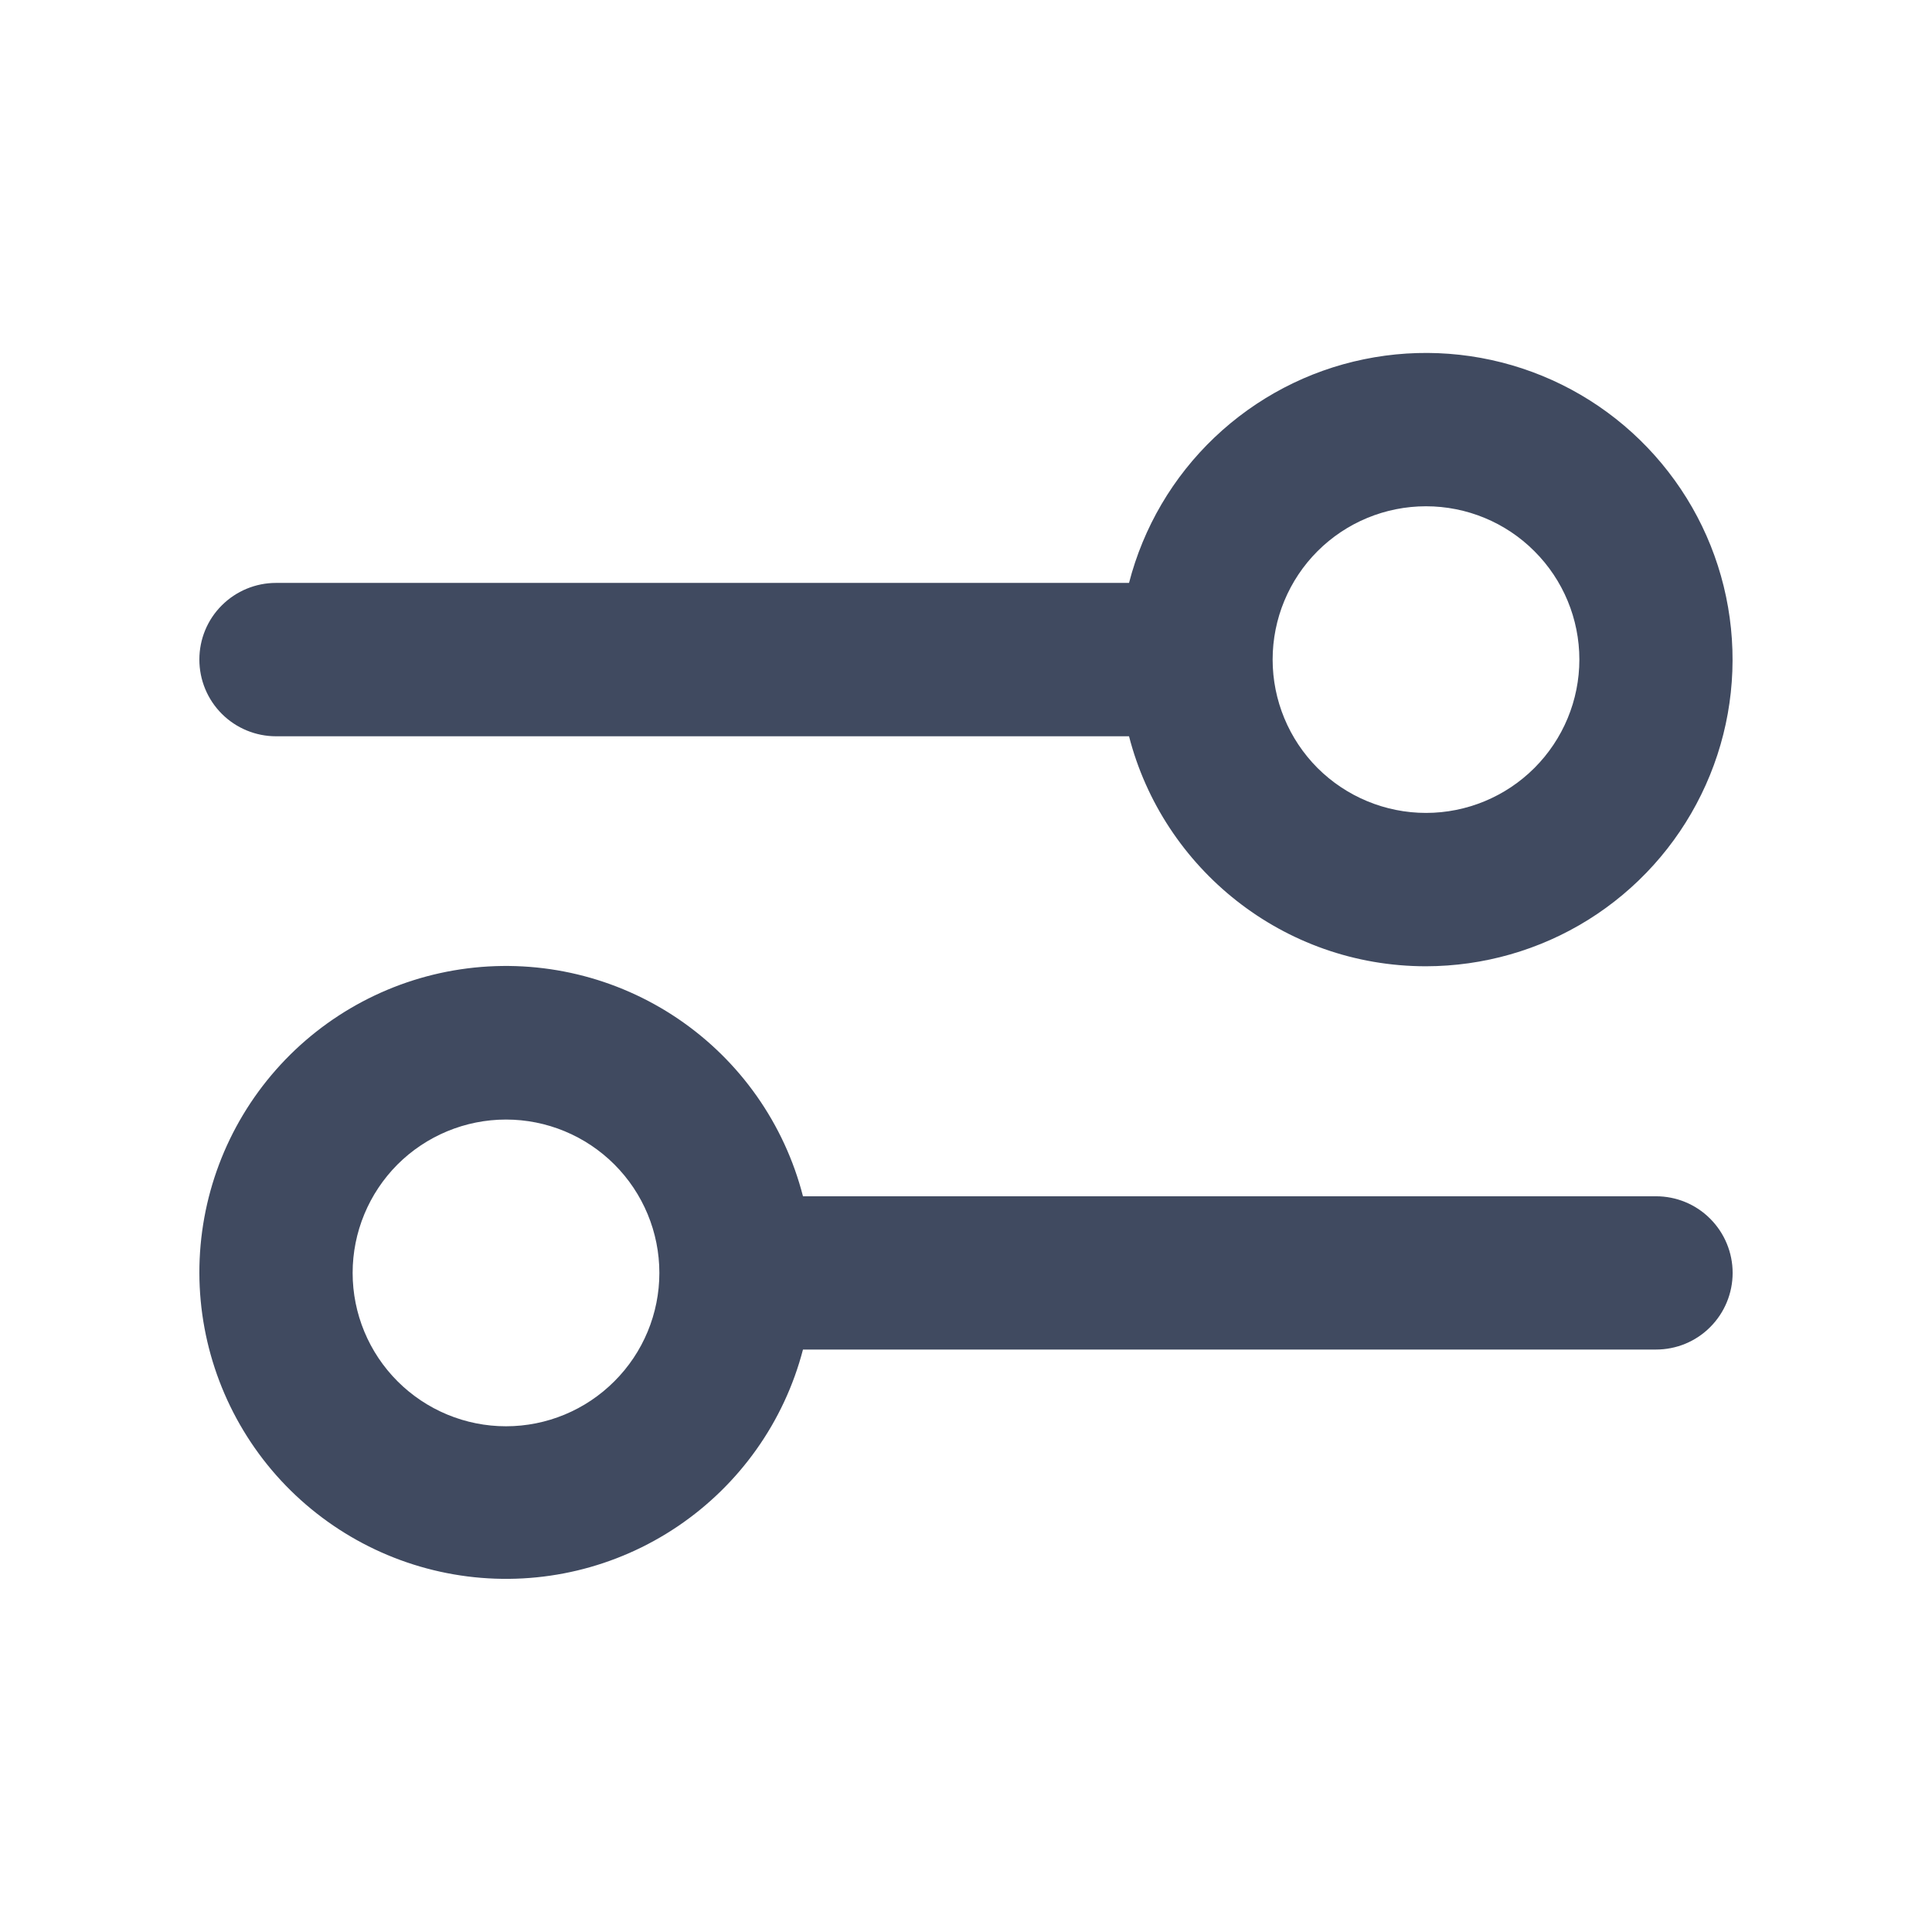 <svg width="21" height="21" viewBox="0 0 21 21" fill="none" xmlns="http://www.w3.org/2000/svg">
<path fill-rule="evenodd" clip-rule="evenodd" d="M15.5 10.503C16.123 10.502 16.734 10.328 17.263 9.998C17.792 9.668 18.218 9.196 18.492 8.636C18.767 8.076 18.878 7.451 18.815 6.831C18.752 6.21 18.516 5.62 18.134 5.128C17.752 4.635 17.24 4.259 16.655 4.043C16.07 3.827 15.437 3.779 14.826 3.905C14.216 4.03 13.653 4.325 13.201 4.755C12.749 5.185 12.428 5.732 12.272 6.336H3C2.779 6.336 2.567 6.424 2.411 6.58C2.254 6.736 2.167 6.948 2.167 7.169C2.167 7.39 2.254 7.602 2.411 7.759C2.567 7.915 2.779 8.003 3 8.003H12.272C12.642 9.44 13.947 10.503 15.5 10.503ZM13.833 7.169C13.833 7.611 14.009 8.035 14.321 8.348C14.634 8.66 15.058 8.836 15.5 8.836C15.942 8.836 16.366 8.66 16.678 8.348C16.991 8.035 17.167 7.611 17.167 7.169C17.167 6.727 16.991 6.303 16.678 5.991C16.366 5.678 15.942 5.503 15.5 5.503C15.058 5.503 14.634 5.678 14.321 5.991C14.009 6.303 13.833 6.727 13.833 7.169ZM2.167 13.836C2.166 13.024 2.461 12.24 2.998 11.63C3.534 11.021 4.275 10.628 5.08 10.526C5.885 10.424 6.7 10.619 7.372 11.075C8.044 11.531 8.526 12.216 8.728 13.003H18C18.221 13.003 18.433 13.09 18.589 13.247C18.745 13.403 18.833 13.615 18.833 13.836C18.833 14.057 18.745 14.269 18.589 14.425C18.433 14.582 18.221 14.669 18 14.669H8.728C8.524 15.453 8.04 16.135 7.369 16.589C6.698 17.043 5.885 17.237 5.081 17.135C4.278 17.033 3.539 16.642 3.002 16.035C2.466 15.428 2.169 14.646 2.167 13.836ZM7.167 13.836C7.167 13.394 6.991 12.97 6.678 12.657C6.366 12.345 5.942 12.169 5.5 12.169C5.058 12.169 4.634 12.345 4.321 12.657C4.009 12.97 3.833 13.394 3.833 13.836C3.833 14.278 4.009 14.702 4.321 15.014C4.634 15.327 5.058 15.503 5.5 15.503C5.942 15.503 6.366 15.327 6.678 15.014C6.991 14.702 7.167 14.278 7.167 13.836Z" fill="#404A60"/>
</svg>
